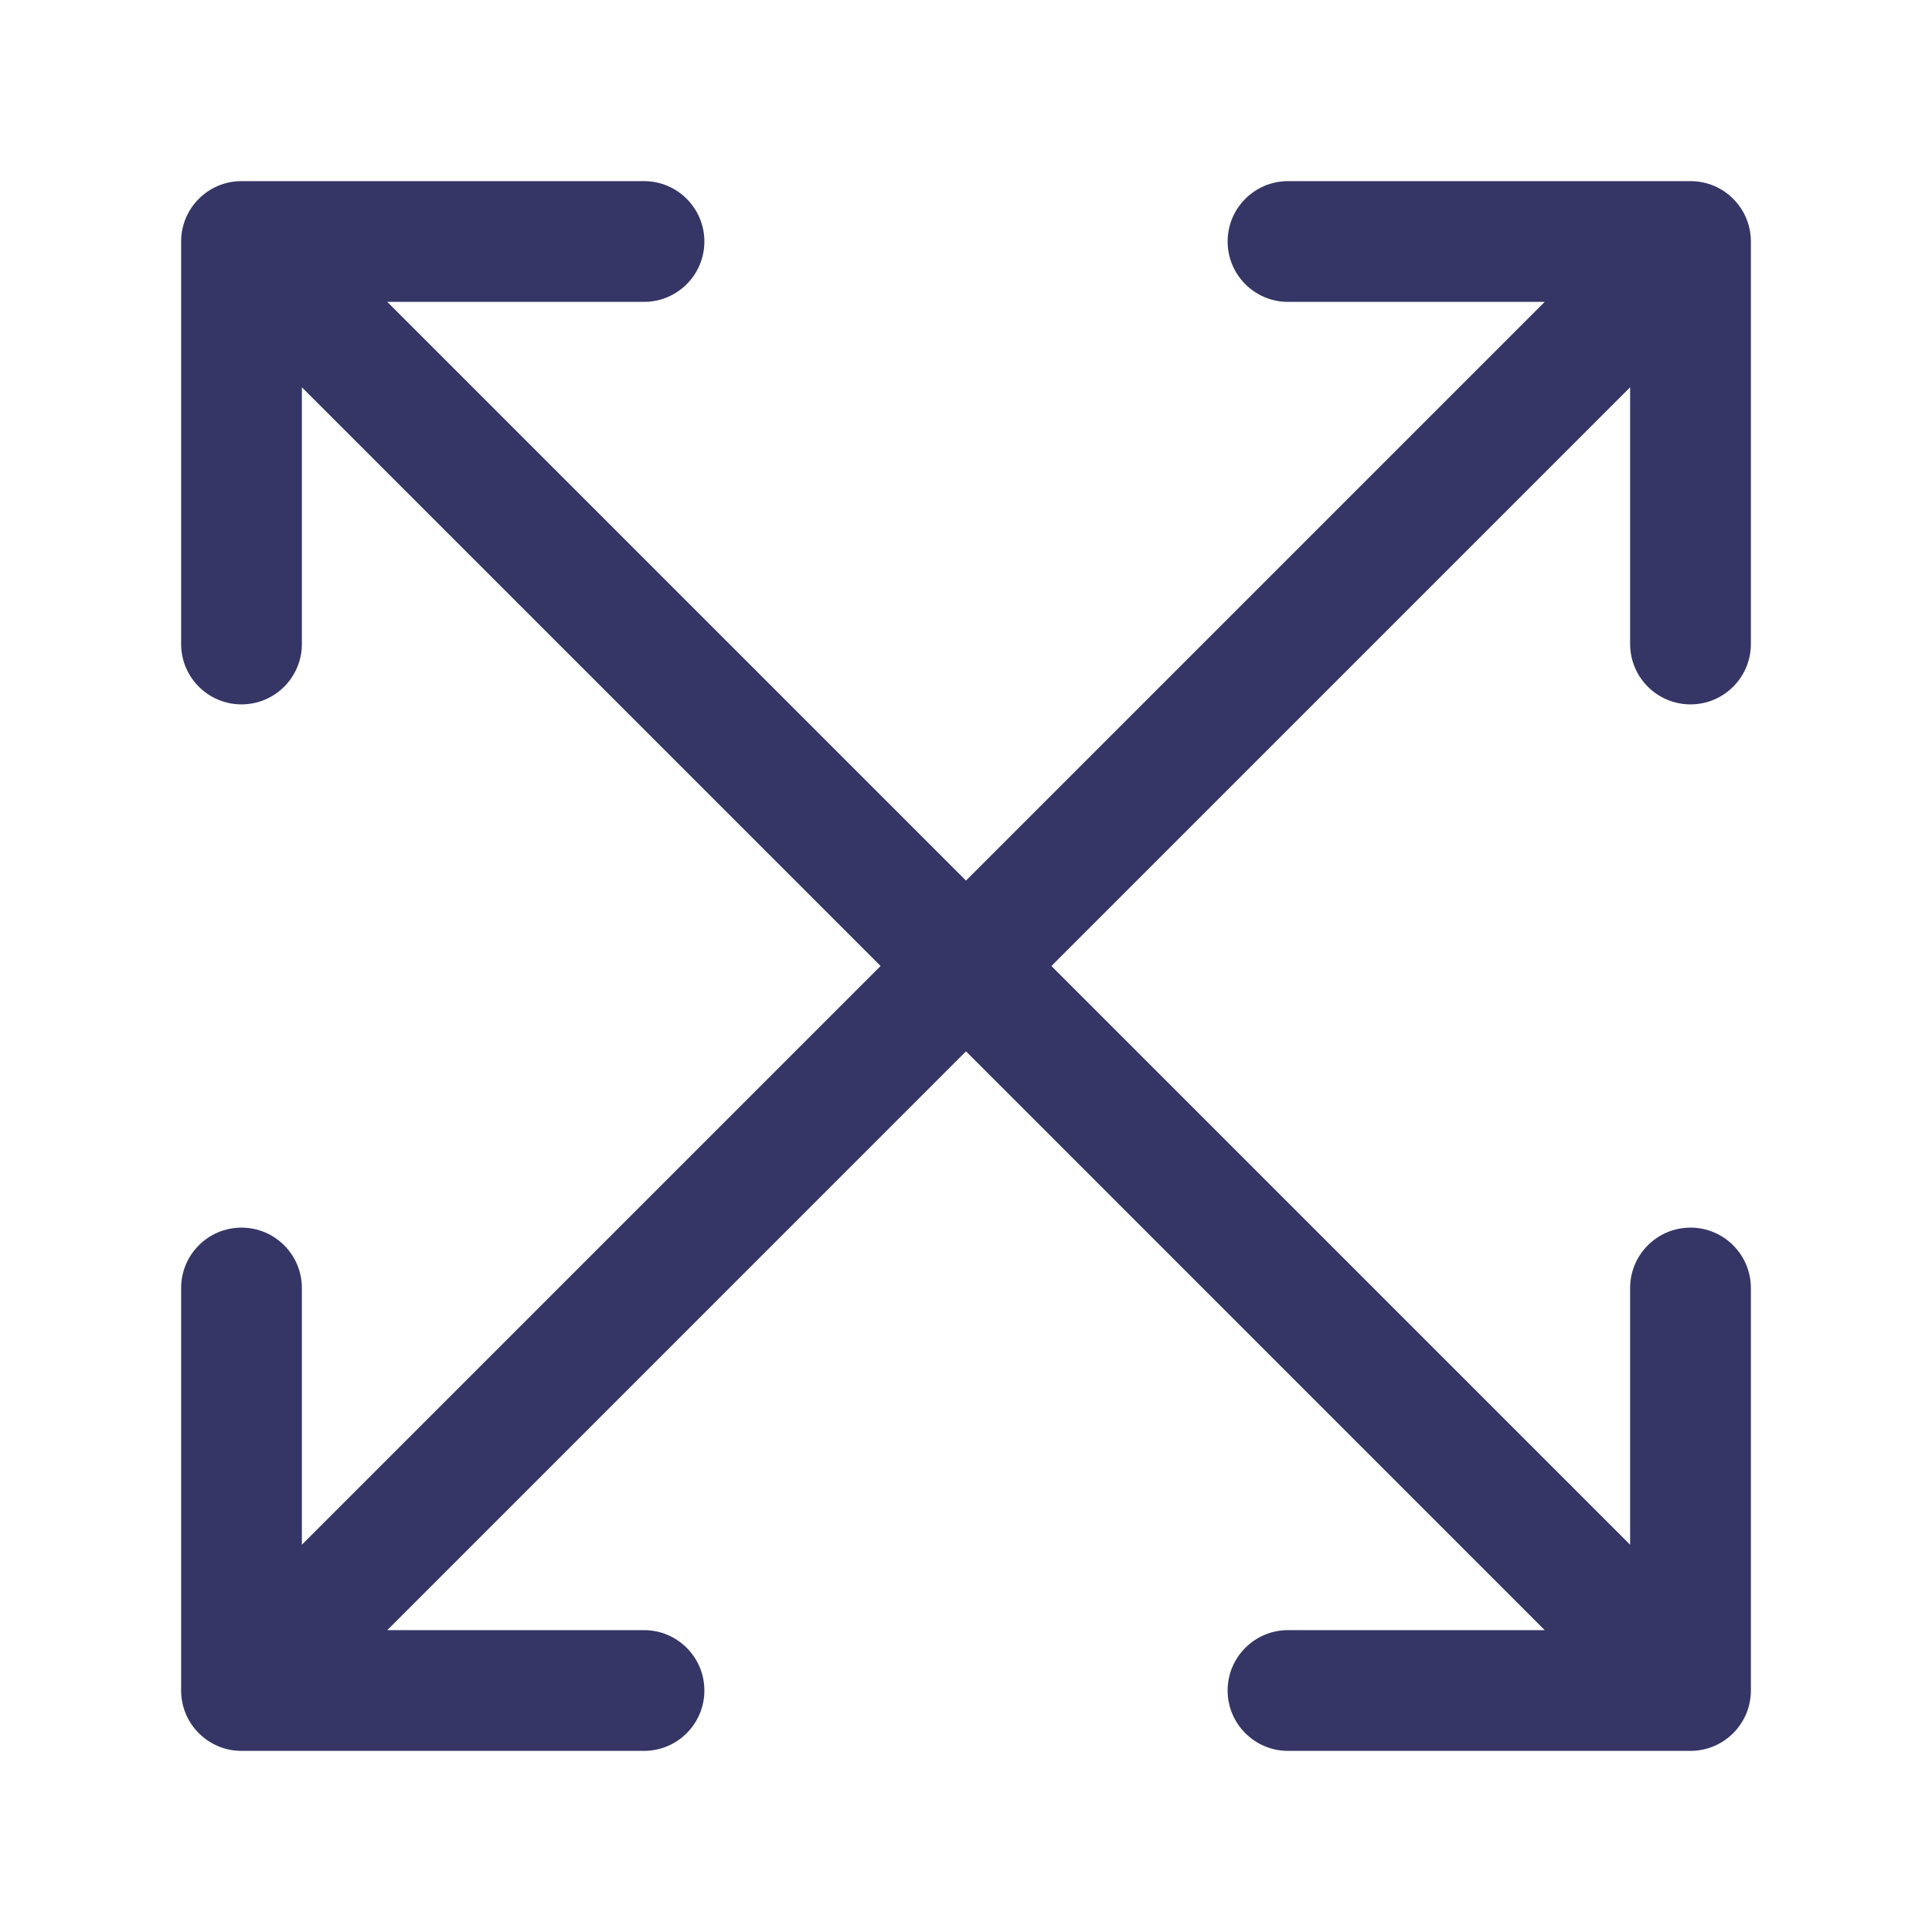 <svg width="24" height="24" viewBox="0 0 24 24" fill="none" xmlns="http://www.w3.org/2000/svg">
<path d="M3 2.25C2.586 2.25 2.25 2.586 2.25 3V8C2.25 8.414 2.586 8.75 3 8.75C3.414 8.75 3.75 8.414 3.75 8V4.811L10.939 12L3.75 19.189L3.75 16C3.75 15.586 3.414 15.25 3 15.25C2.586 15.25 2.25 15.586 2.25 16V21C2.25 21.414 2.586 21.75 3 21.75H8C8.414 21.75 8.75 21.414 8.75 21C8.75 20.586 8.414 20.25 8 20.25H4.811L12 13.06L19.189 20.25H16C15.586 20.25 15.25 20.586 15.25 21C15.25 21.414 15.586 21.75 16 21.75H21C21.414 21.75 21.75 21.414 21.75 21V16C21.75 15.586 21.414 15.25 21 15.25C20.586 15.25 20.25 15.586 20.25 16V19.189L13.061 12L20.25 4.811V8C20.25 8.414 20.586 8.75 21 8.75C21.414 8.75 21.75 8.414 21.75 8V3C21.75 2.586 21.414 2.25 21 2.25H16C15.586 2.25 15.25 2.586 15.25 3C15.25 3.414 15.586 3.75 16 3.75H19.189L12 10.939L4.811 3.75H8C8.414 3.75 8.75 3.414 8.75 3C8.75 2.586 8.414 2.25 8 2.25H3Z" fill="#353566"/>
</svg>
